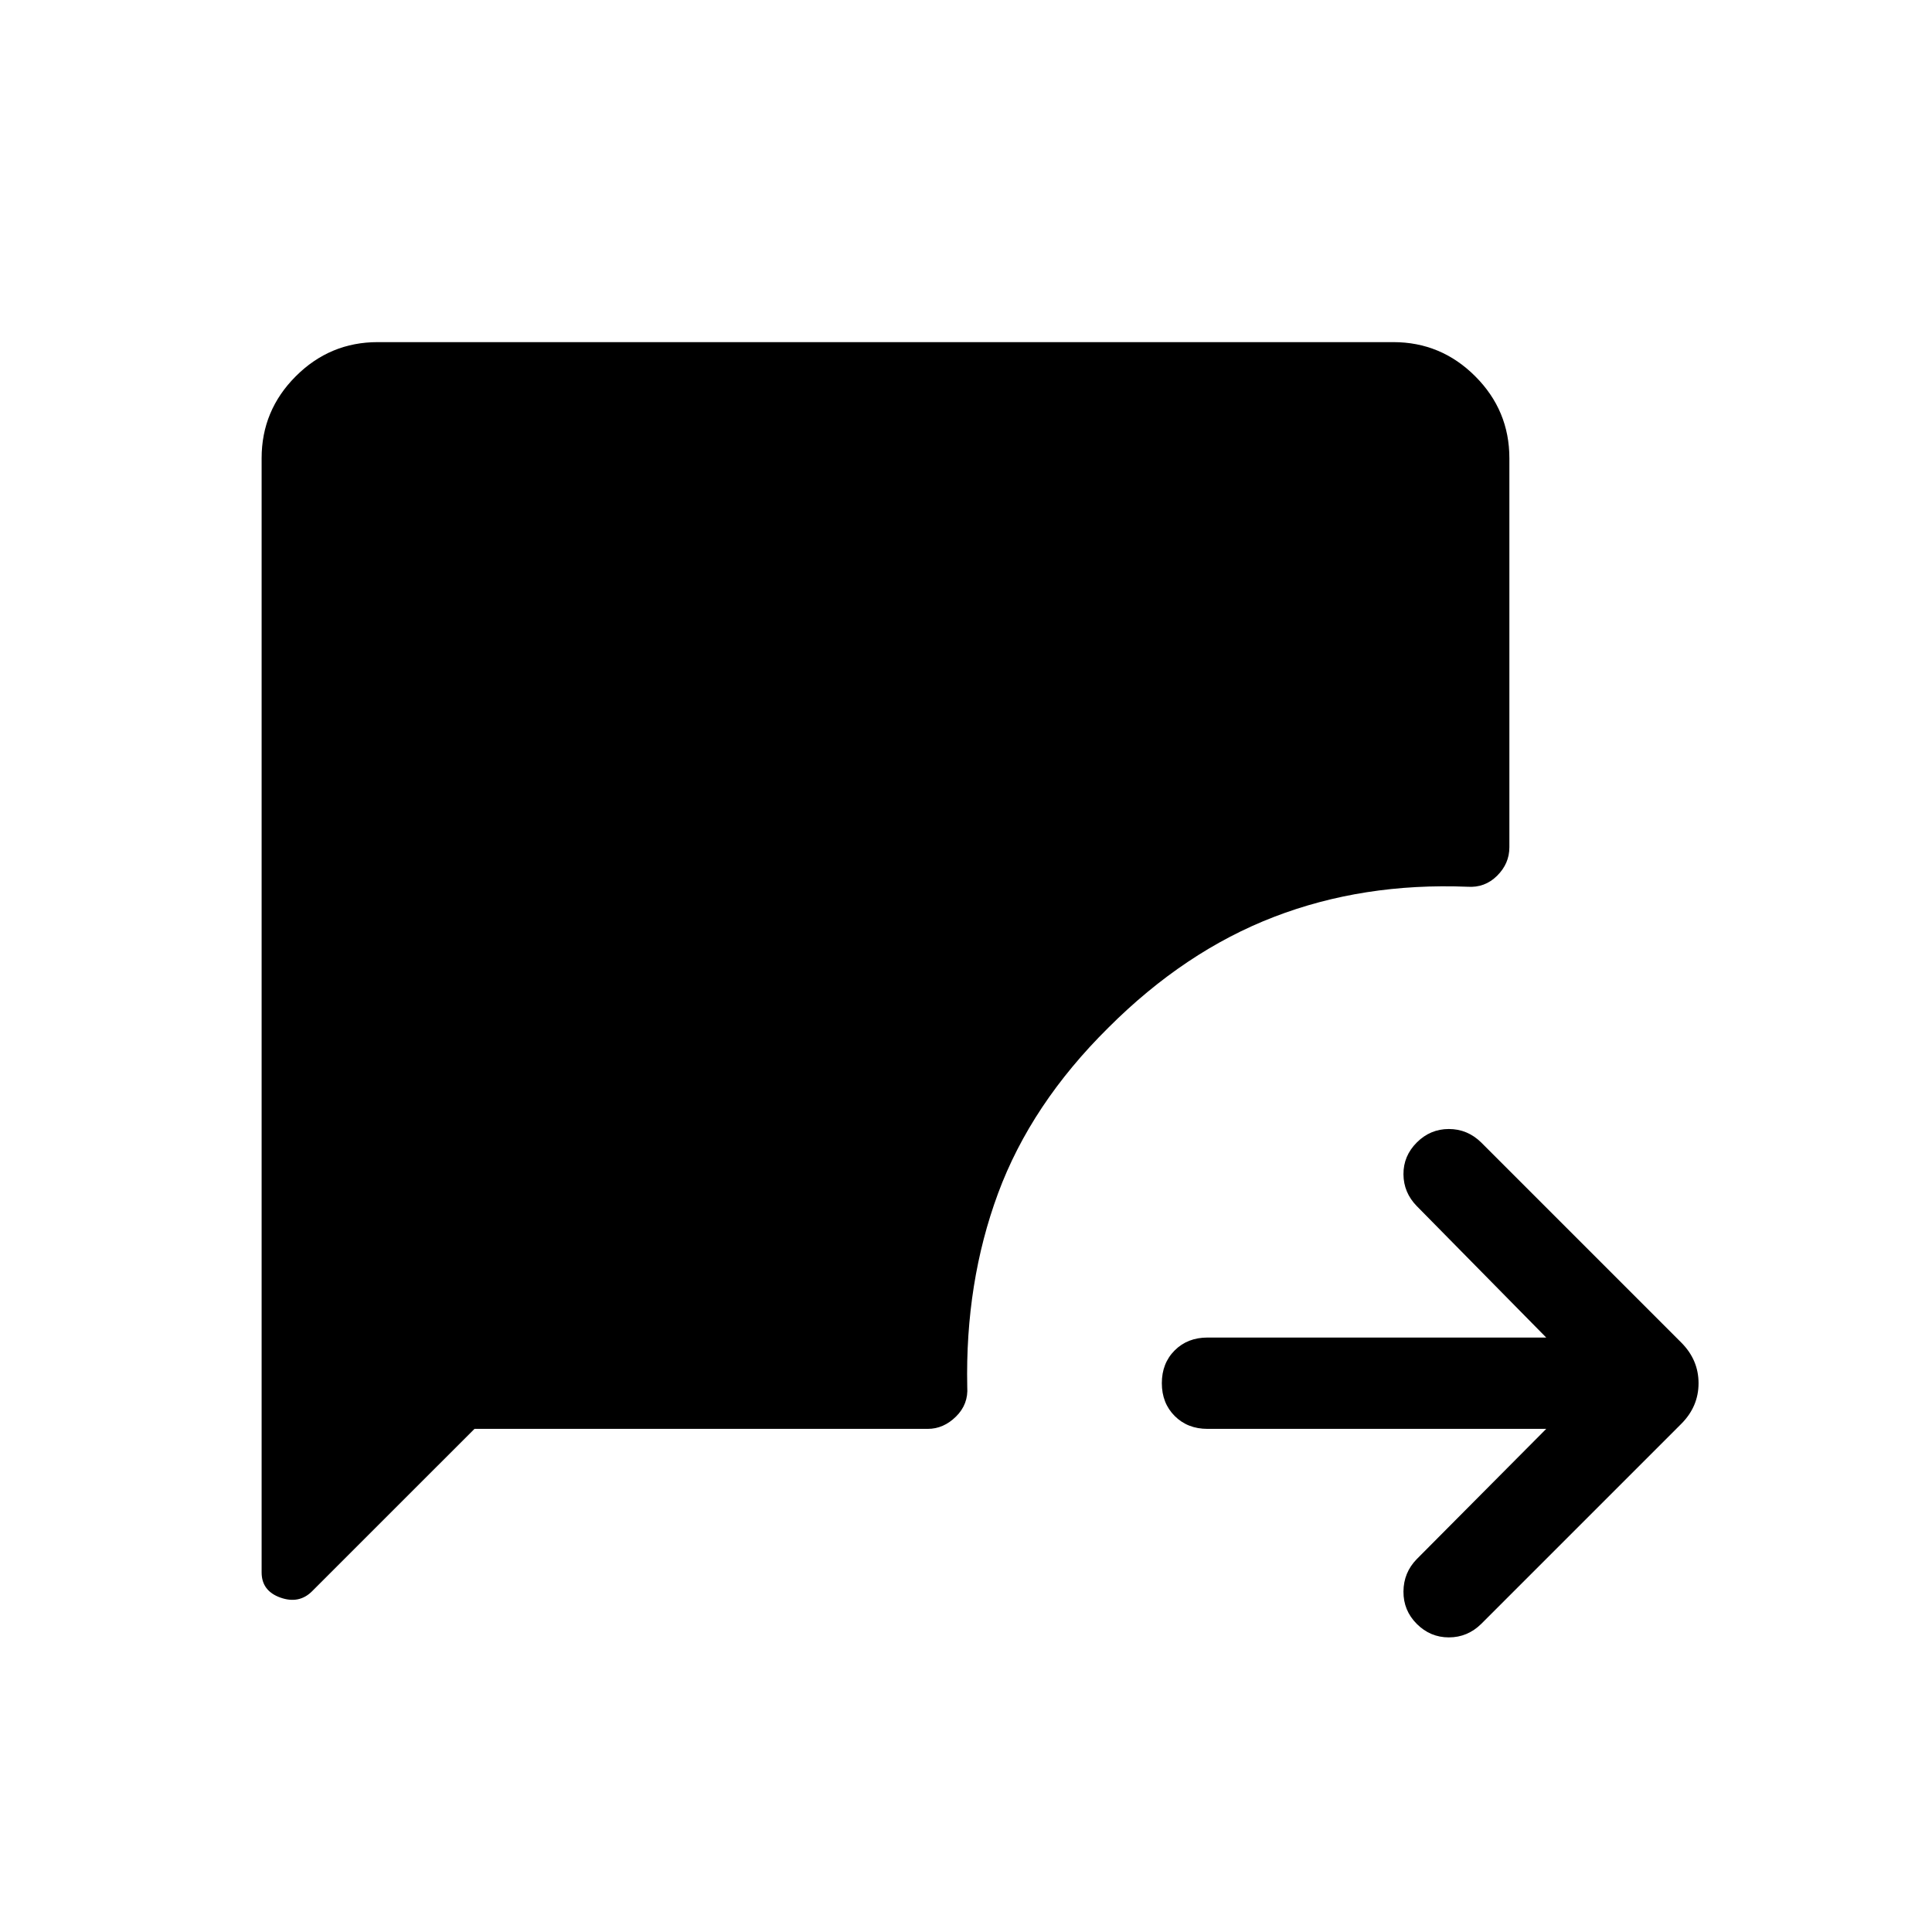 <svg xmlns="http://www.w3.org/2000/svg" width="48" height="48" viewBox="0 -960 960 960"><path d="M768.31-250H600q-9.9 0-16.3-6.4-6.39-6.4-6.39-16.31 0-9.91 6.39-16.29 6.4-6.38 16.3-6.38h168.31L704-360.69q-6.56-6.7-6.63-15.81-.06-9.12 6.63-15.81 6.69-6.69 15.93-6.69 9.24 0 16.07 6.69l99.38 99.39q8.62 8.61 8.62 20.23 0 11.61-8.62 20.23L736-153.08q-6.83 6.69-16.07 6.69T704-153.08q-6.69-6.69-6.63-16.11.07-9.43 6.63-16.12L768.31-250Zm-532.54 0-80.67 80.66q-6.48 6.49-15.79 3.17-9.31-3.33-9.31-12.52v-553.62q0-23.75 16.97-40.72T187.69-790h504.62q23.75 0 40.72 16.97T750-732.31V-539q0 8.13-6.12 14.18-6.11 6.05-14.73 5.44-51.84-2.08-96.15 15-44.31 17.07-82.31 55.07-38.38 38-54.77 82.31-16.38 44.31-15.3 96.15.61 8.62-5.59 14.73Q468.83-250 461-250H235.77Z"/></svg>